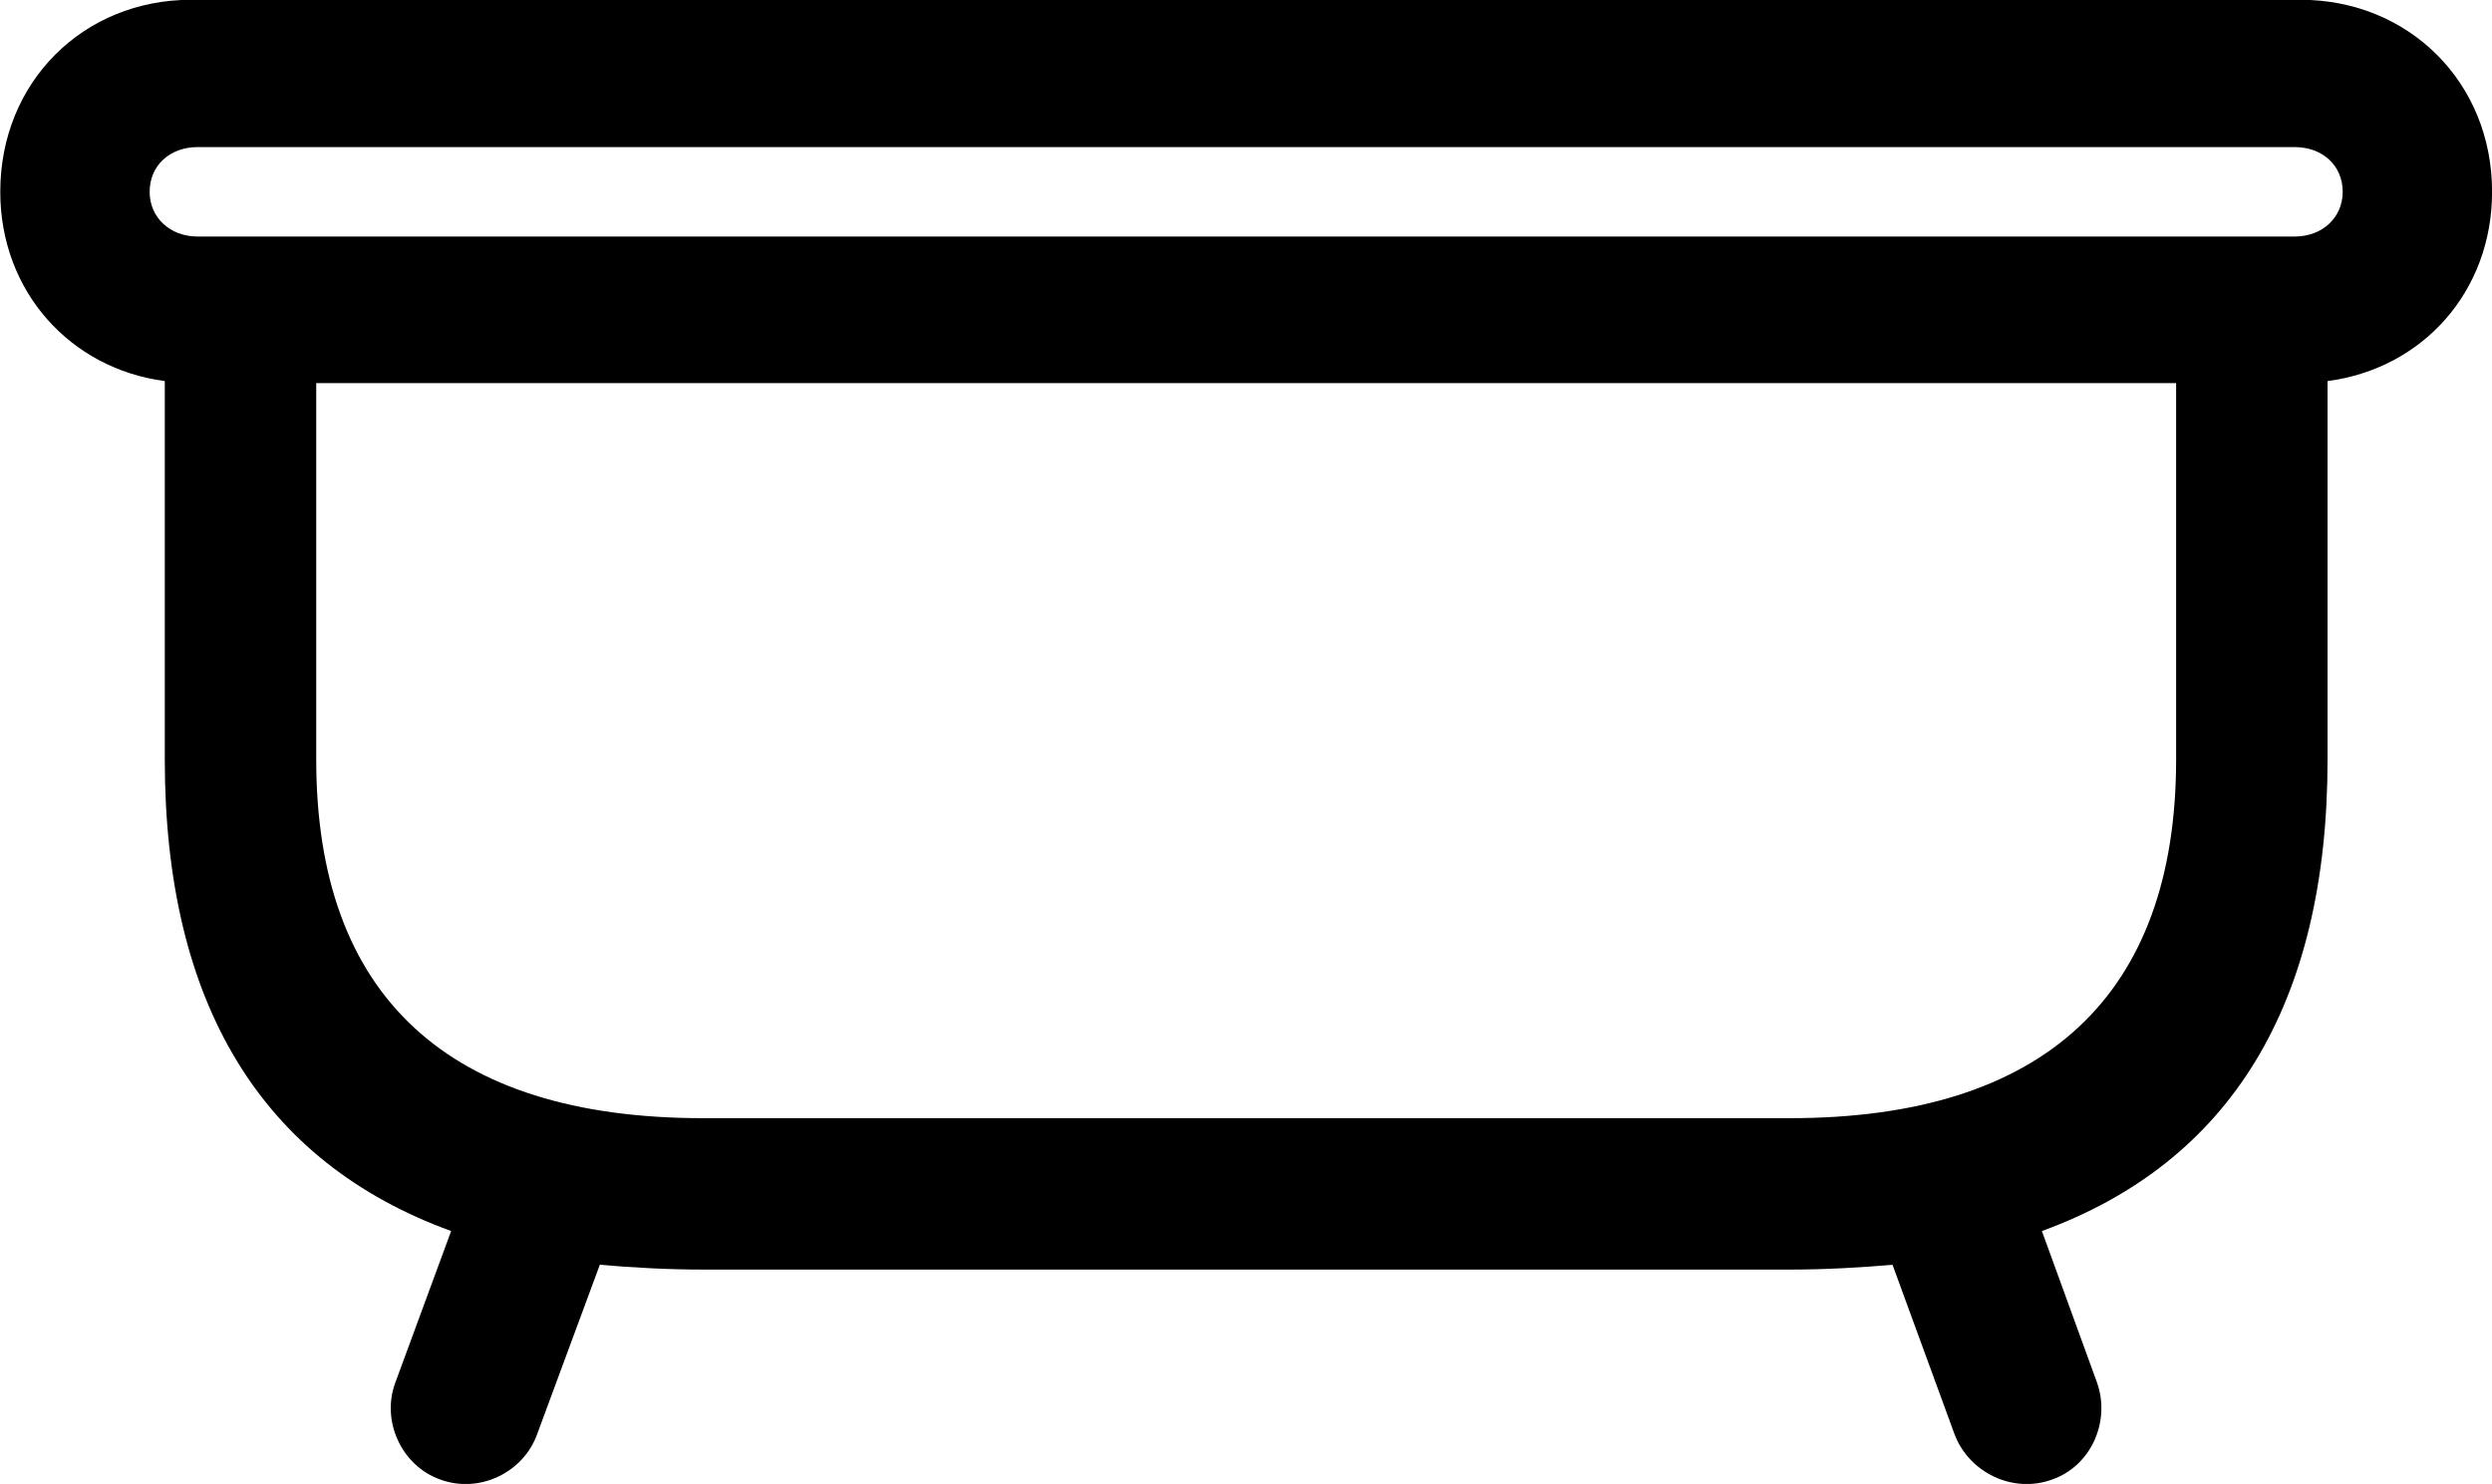 <svg viewBox="0 0 36.203 21.562" xmlns="http://www.w3.org/2000/svg"><path d="M6.394 21.497C6.964 21.707 7.604 21.397 7.804 20.837L8.714 18.377C9.174 18.417 9.684 18.447 10.214 18.447H26.004C26.524 18.447 27.034 18.417 27.494 18.377L28.394 20.837C28.604 21.397 29.244 21.707 29.814 21.497C30.384 21.297 30.664 20.647 30.464 20.087L29.664 17.887C32.404 16.887 33.814 14.587 33.814 11.037V5.537C35.194 5.357 36.204 4.237 36.204 2.787C36.204 1.187 34.984 -0.003 33.424 -0.003H2.774C1.214 -0.003 0.004 1.187 0.004 2.787C0.004 4.237 1.024 5.357 2.394 5.537V11.037C2.394 14.587 3.804 16.887 6.554 17.887L5.744 20.087C5.534 20.647 5.834 21.297 6.394 21.497ZM2.174 2.787C2.174 2.407 2.464 2.137 2.874 2.137H33.334C33.744 2.137 34.034 2.407 34.034 2.787C34.034 3.157 33.744 3.437 33.334 3.437H2.874C2.464 3.437 2.174 3.157 2.174 2.787ZM10.214 16.247C6.504 16.247 4.594 14.467 4.594 11.037V5.567H31.614V11.037C31.614 14.467 29.694 16.247 26.004 16.247Z" /></svg>